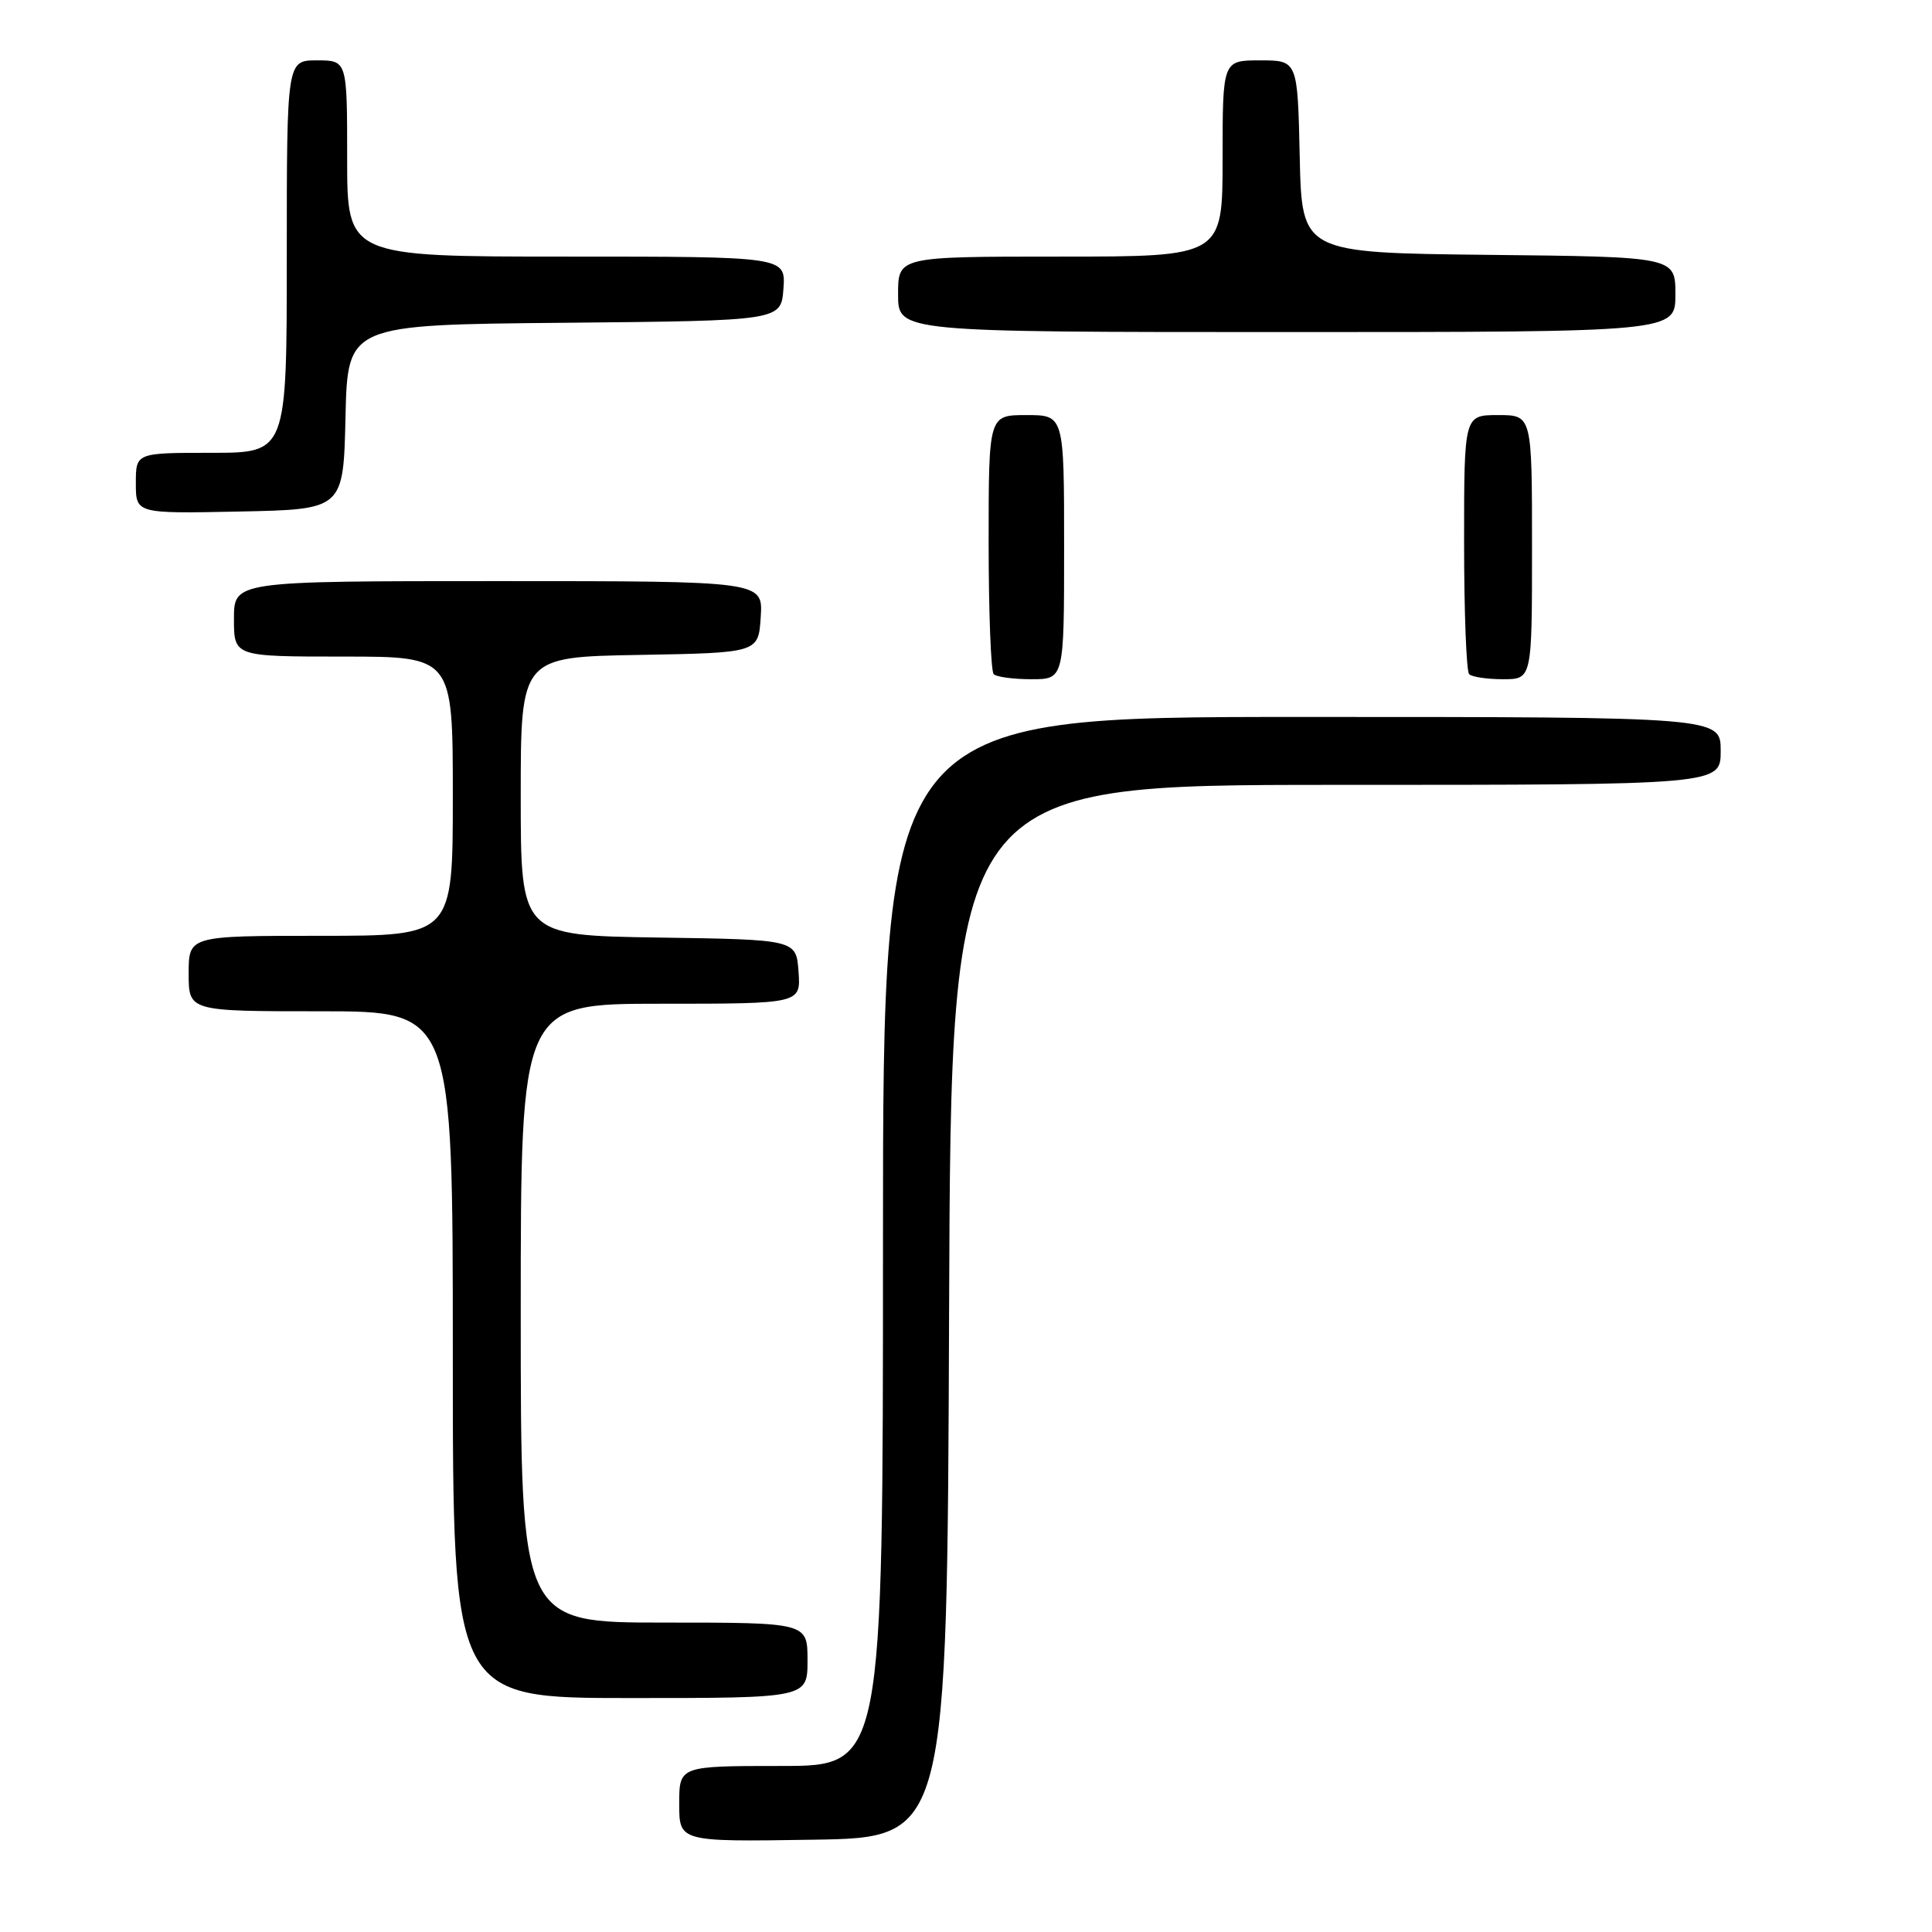 <?xml version="1.0" encoding="UTF-8" standalone="no"?>
<!DOCTYPE svg PUBLIC "-//W3C//DTD SVG 1.1//EN" "http://www.w3.org/Graphics/SVG/1.1/DTD/svg11.dtd" >
<svg xmlns="http://www.w3.org/2000/svg" xmlns:xlink="http://www.w3.org/1999/xlink" version="1.1" viewBox="0 0 256 256">
 <g >
 <path fill="currentColor"
d=" M 125.76 173.75 C 126.01 104.00 126.01 104.00 177.01 104.00 C 228.00 104.00 228.00 104.00 228.00 99.50 C 228.00 95.00 228.00 95.00 172.50 95.00 C 117.00 95.00 117.00 95.00 117.00 164.50 C 117.00 234.00 117.00 234.00 103.50 234.00 C 90.00 234.00 90.00 234.00 90.00 239.02 C 90.00 244.05 90.00 244.05 107.75 243.77 C 125.50 243.50 125.50 243.50 125.76 173.75 Z  M 107.00 220.00 C 107.00 215.00 107.00 215.00 88.00 215.00 C 69.00 215.00 69.00 215.00 69.00 174.00 C 69.00 133.00 69.00 133.00 87.56 133.00 C 106.11 133.00 106.11 133.00 105.81 128.75 C 105.50 124.50 105.50 124.50 87.25 124.23 C 69.00 123.95 69.00 123.95 69.00 105.50 C 69.00 87.05 69.00 87.05 84.75 86.78 C 100.50 86.50 100.50 86.50 100.80 81.75 C 101.11 77.00 101.11 77.00 66.05 77.00 C 31.00 77.00 31.00 77.00 31.00 82.00 C 31.00 87.00 31.00 87.00 45.50 87.00 C 60.00 87.00 60.00 87.00 60.00 105.50 C 60.00 124.00 60.00 124.00 42.50 124.00 C 25.00 124.00 25.00 124.00 25.00 129.00 C 25.00 134.00 25.00 134.00 42.50 134.00 C 60.00 134.00 60.00 134.00 60.00 179.50 C 60.00 225.00 60.00 225.00 83.50 225.00 C 107.00 225.00 107.00 225.00 107.00 220.00 Z  M 141.00 72.50 C 141.00 55.00 141.00 55.00 136.00 55.00 C 131.00 55.00 131.00 55.00 131.00 71.83 C 131.00 81.09 131.30 88.97 131.67 89.33 C 132.03 89.70 134.28 90.00 136.67 90.00 C 141.00 90.00 141.00 90.00 141.00 72.50 Z  M 203.00 72.50 C 203.00 55.00 203.00 55.00 198.50 55.00 C 194.00 55.00 194.00 55.00 194.00 71.83 C 194.00 81.09 194.30 88.97 194.67 89.33 C 195.03 89.70 197.06 90.00 199.17 90.00 C 203.00 90.00 203.00 90.00 203.00 72.50 Z  M 45.78 55.27 C 46.06 43.03 46.06 43.03 74.78 42.77 C 103.50 42.50 103.50 42.50 103.81 38.25 C 104.11 34.00 104.11 34.00 75.06 34.00 C 46.00 34.00 46.00 34.00 46.00 21.00 C 46.00 8.00 46.00 8.00 42.00 8.00 C 38.00 8.00 38.00 8.00 38.00 34.00 C 38.00 60.00 38.00 60.00 28.00 60.00 C 18.00 60.00 18.00 60.00 18.00 64.03 C 18.00 68.06 18.00 68.06 31.75 67.78 C 45.50 67.50 45.50 67.50 45.78 55.27 Z  M 222.00 39.02 C 222.00 34.03 222.00 34.03 197.25 33.77 C 172.50 33.50 172.50 33.50 172.22 20.75 C 171.94 8.00 171.94 8.00 166.97 8.00 C 162.00 8.00 162.00 8.00 162.00 21.00 C 162.00 34.00 162.00 34.00 140.50 34.00 C 119.00 34.00 119.00 34.00 119.00 39.00 C 119.00 44.00 119.00 44.00 170.50 44.00 C 222.00 44.00 222.00 44.00 222.00 39.02 Z "/>
</g>
</svg>
